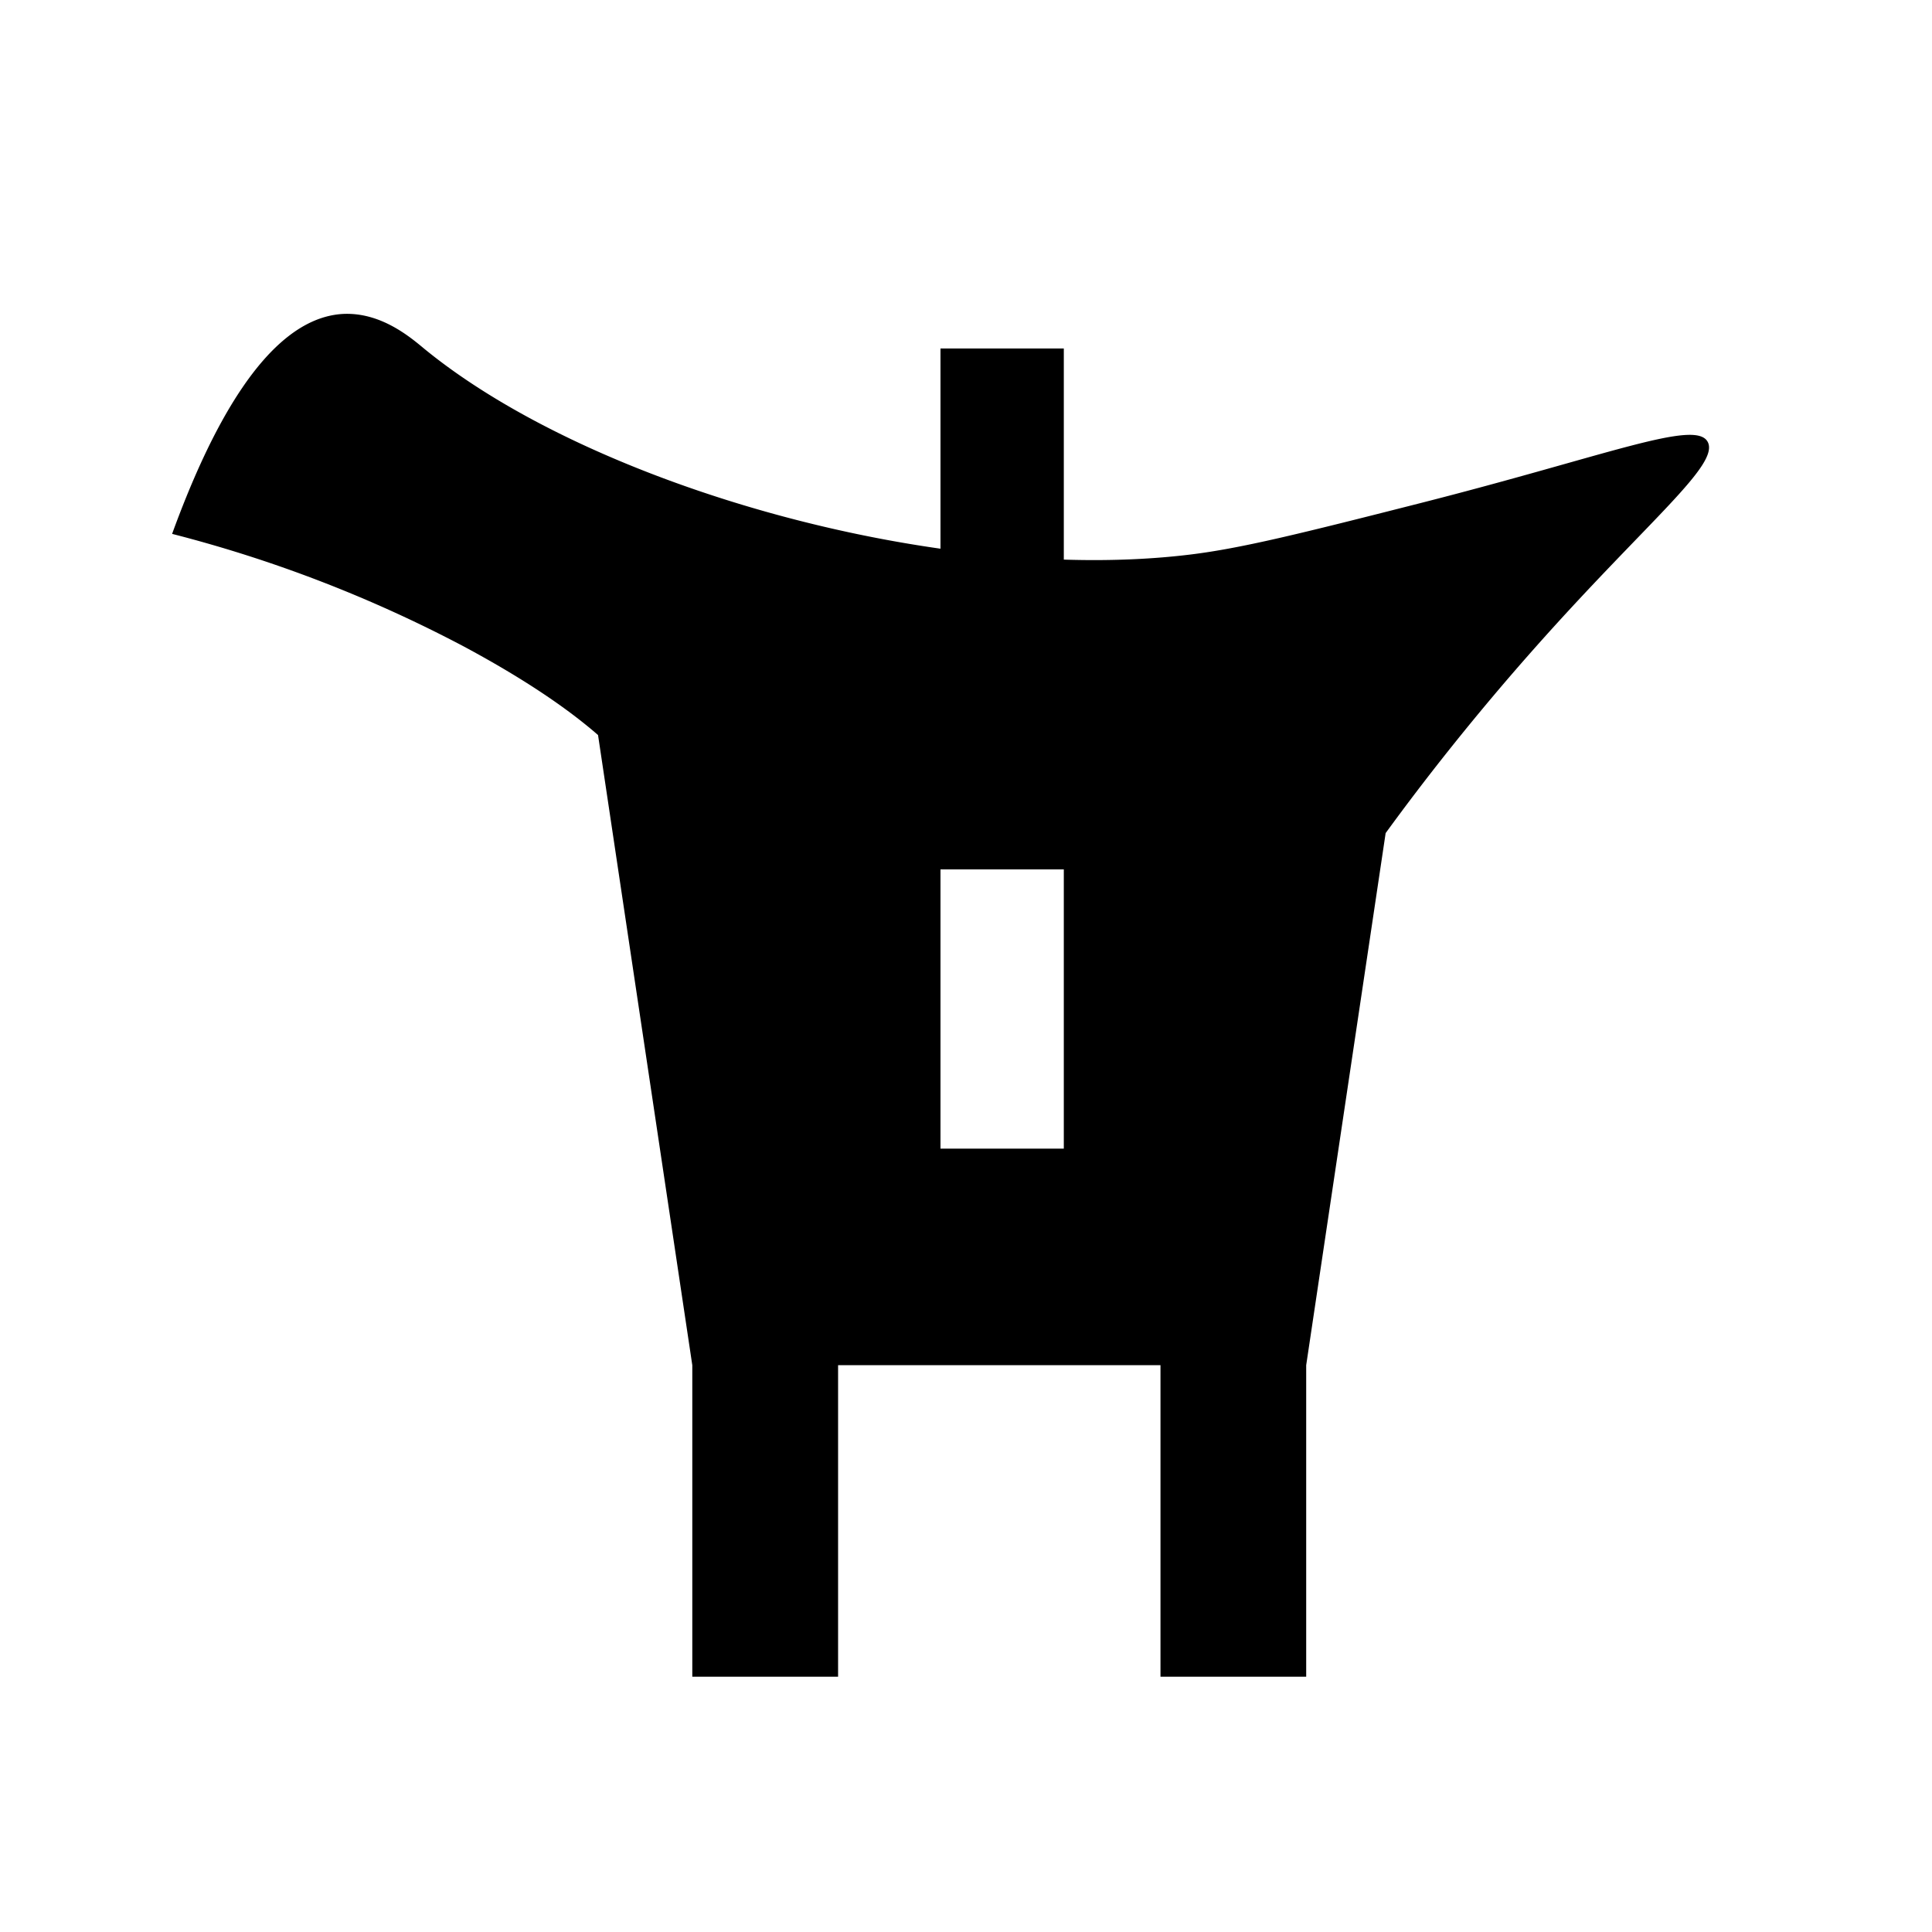 <svg id="图层_1" data-name="图层 1" xmlns="http://www.w3.org/2000/svg" viewBox="0 0 240 240">
    <defs>
        <style>.cls-1{fill:#000;}.cls-2{fill:#000;}</style>
    </defs>
    <rect class="cls-2" x="116.83" y="43.29" width="15.32" height="34.72" />
    <path class="cls-1"
        d="M176.36,62.52c-14.79,3.76-22.2,5.61-28.6,6.38-30.82,3.73-74-8.38-95-25.53C51,41.91,47.33,38.75,42.57,39c-9.66.58-16.7,15-21.19,27.32a165.39,165.39,0,0,1,36.26,14C66.36,85,71.36,88.76,74.29,91.31L86,169.59v38.7h18.11v-38.7h40.05v38.7h18.1v-38.7l9.87-66.1c4.47-6.14,10.84-14.38,19.07-23.61,13.65-15.3,22.47-22.18,20.93-25S199.72,56.58,176.36,62.52Zm-44.21,80.17H116.83V108h15.32Z" />
</svg>